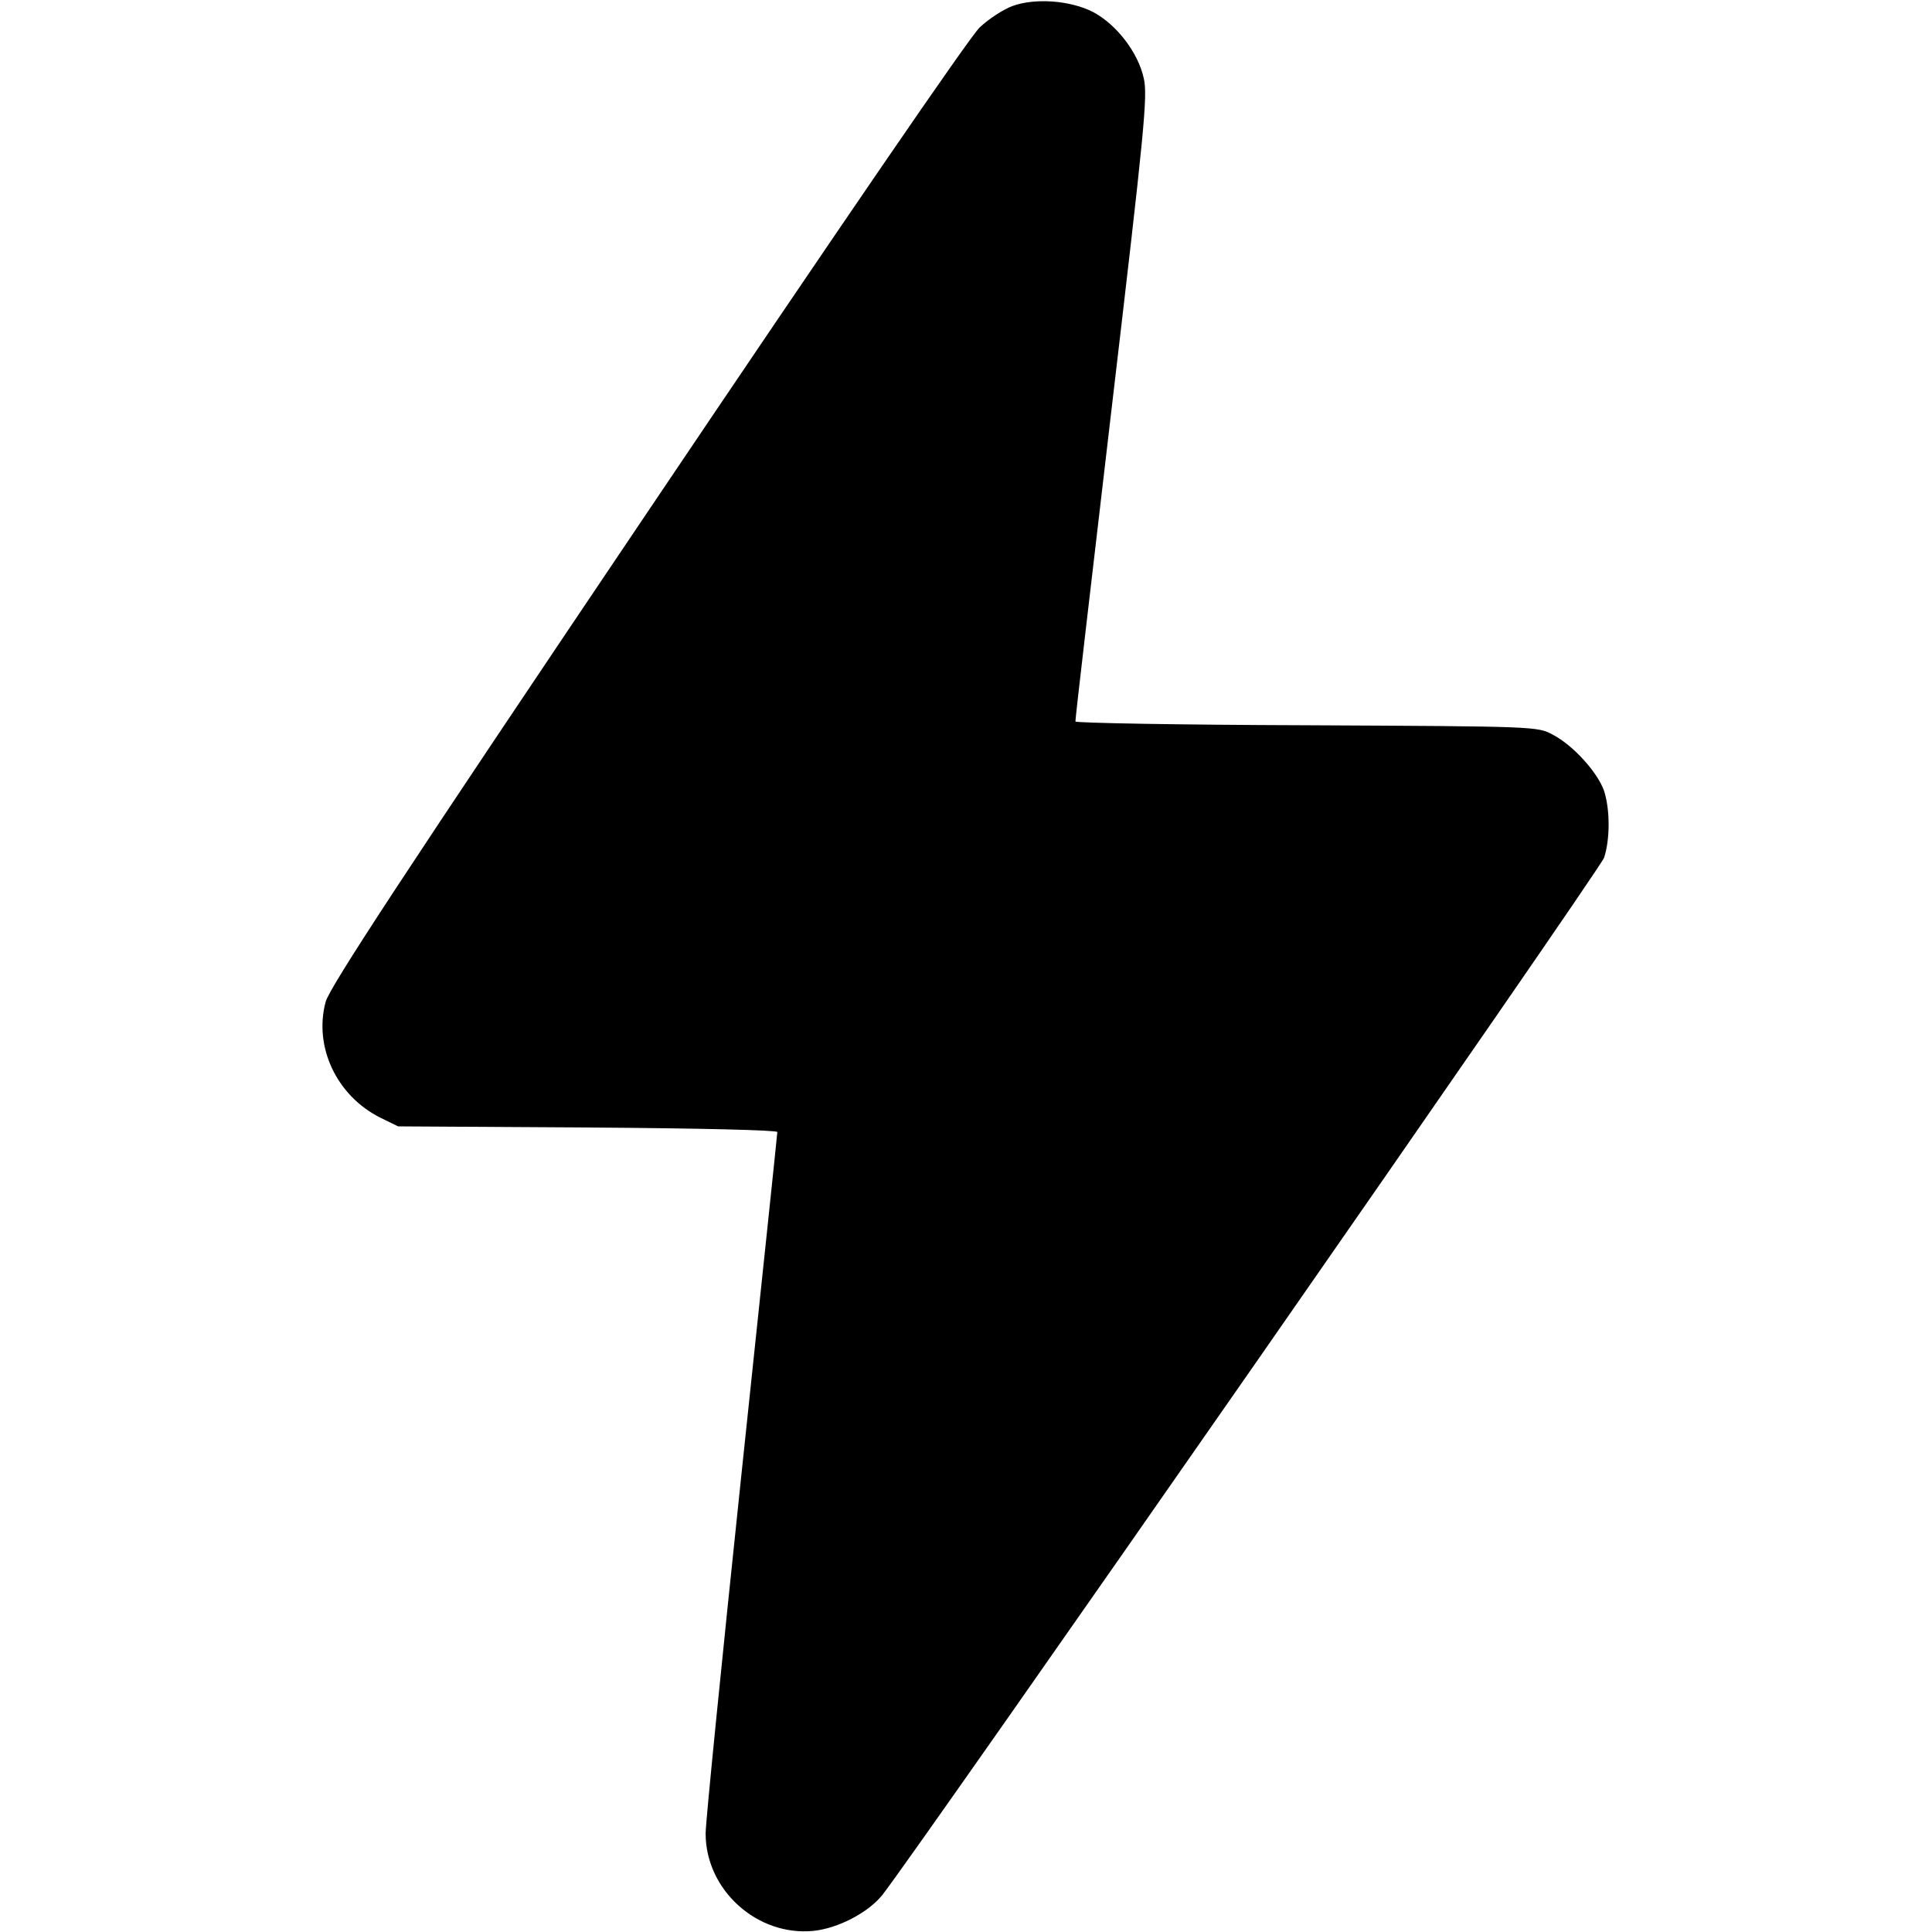 <?xml version="1.0" standalone="no"?>
<!DOCTYPE svg PUBLIC "-//W3C//DTD SVG 20010904//EN"
 "http://www.w3.org/TR/2001/REC-SVG-20010904/DTD/svg10.dtd">
<svg version="1.0" xmlns="http://www.w3.org/2000/svg"
 width="512pt" height="512pt" viewBox="0 0 512 512"
 preserveAspectRatio="xMidYMid meet">

<g transform="translate(0,512) scale(0.1,-0.1)"
fill="#000000" stroke="none">
<path d="M2683 5104 c-24 -9 -63 -34 -87 -57 -27 -26 -369 -525 -882 -1287
-642 -953 -841 -1257 -851 -1295 -32 -119 29 -249 145 -307 l47 -23 503 -3
c300 -2 502 -7 502 -12 0 -5 -43 -413 -95 -906 -52 -494 -95 -922 -95 -953 0
-150 137 -273 286 -258 66 7 146 49 183 96 99 127 1902 2717 1912 2748 16 49
16 127 0 177 -17 49 -82 121 -136 149 -40 22 -46 22 -652 25 -337 1 -613 6
-613 10 -1 4 43 377 96 830 87 739 96 828 85 875 -15 68 -72 142 -134 175 -60
31 -154 38 -214 16z"/>
</g>
</svg>
